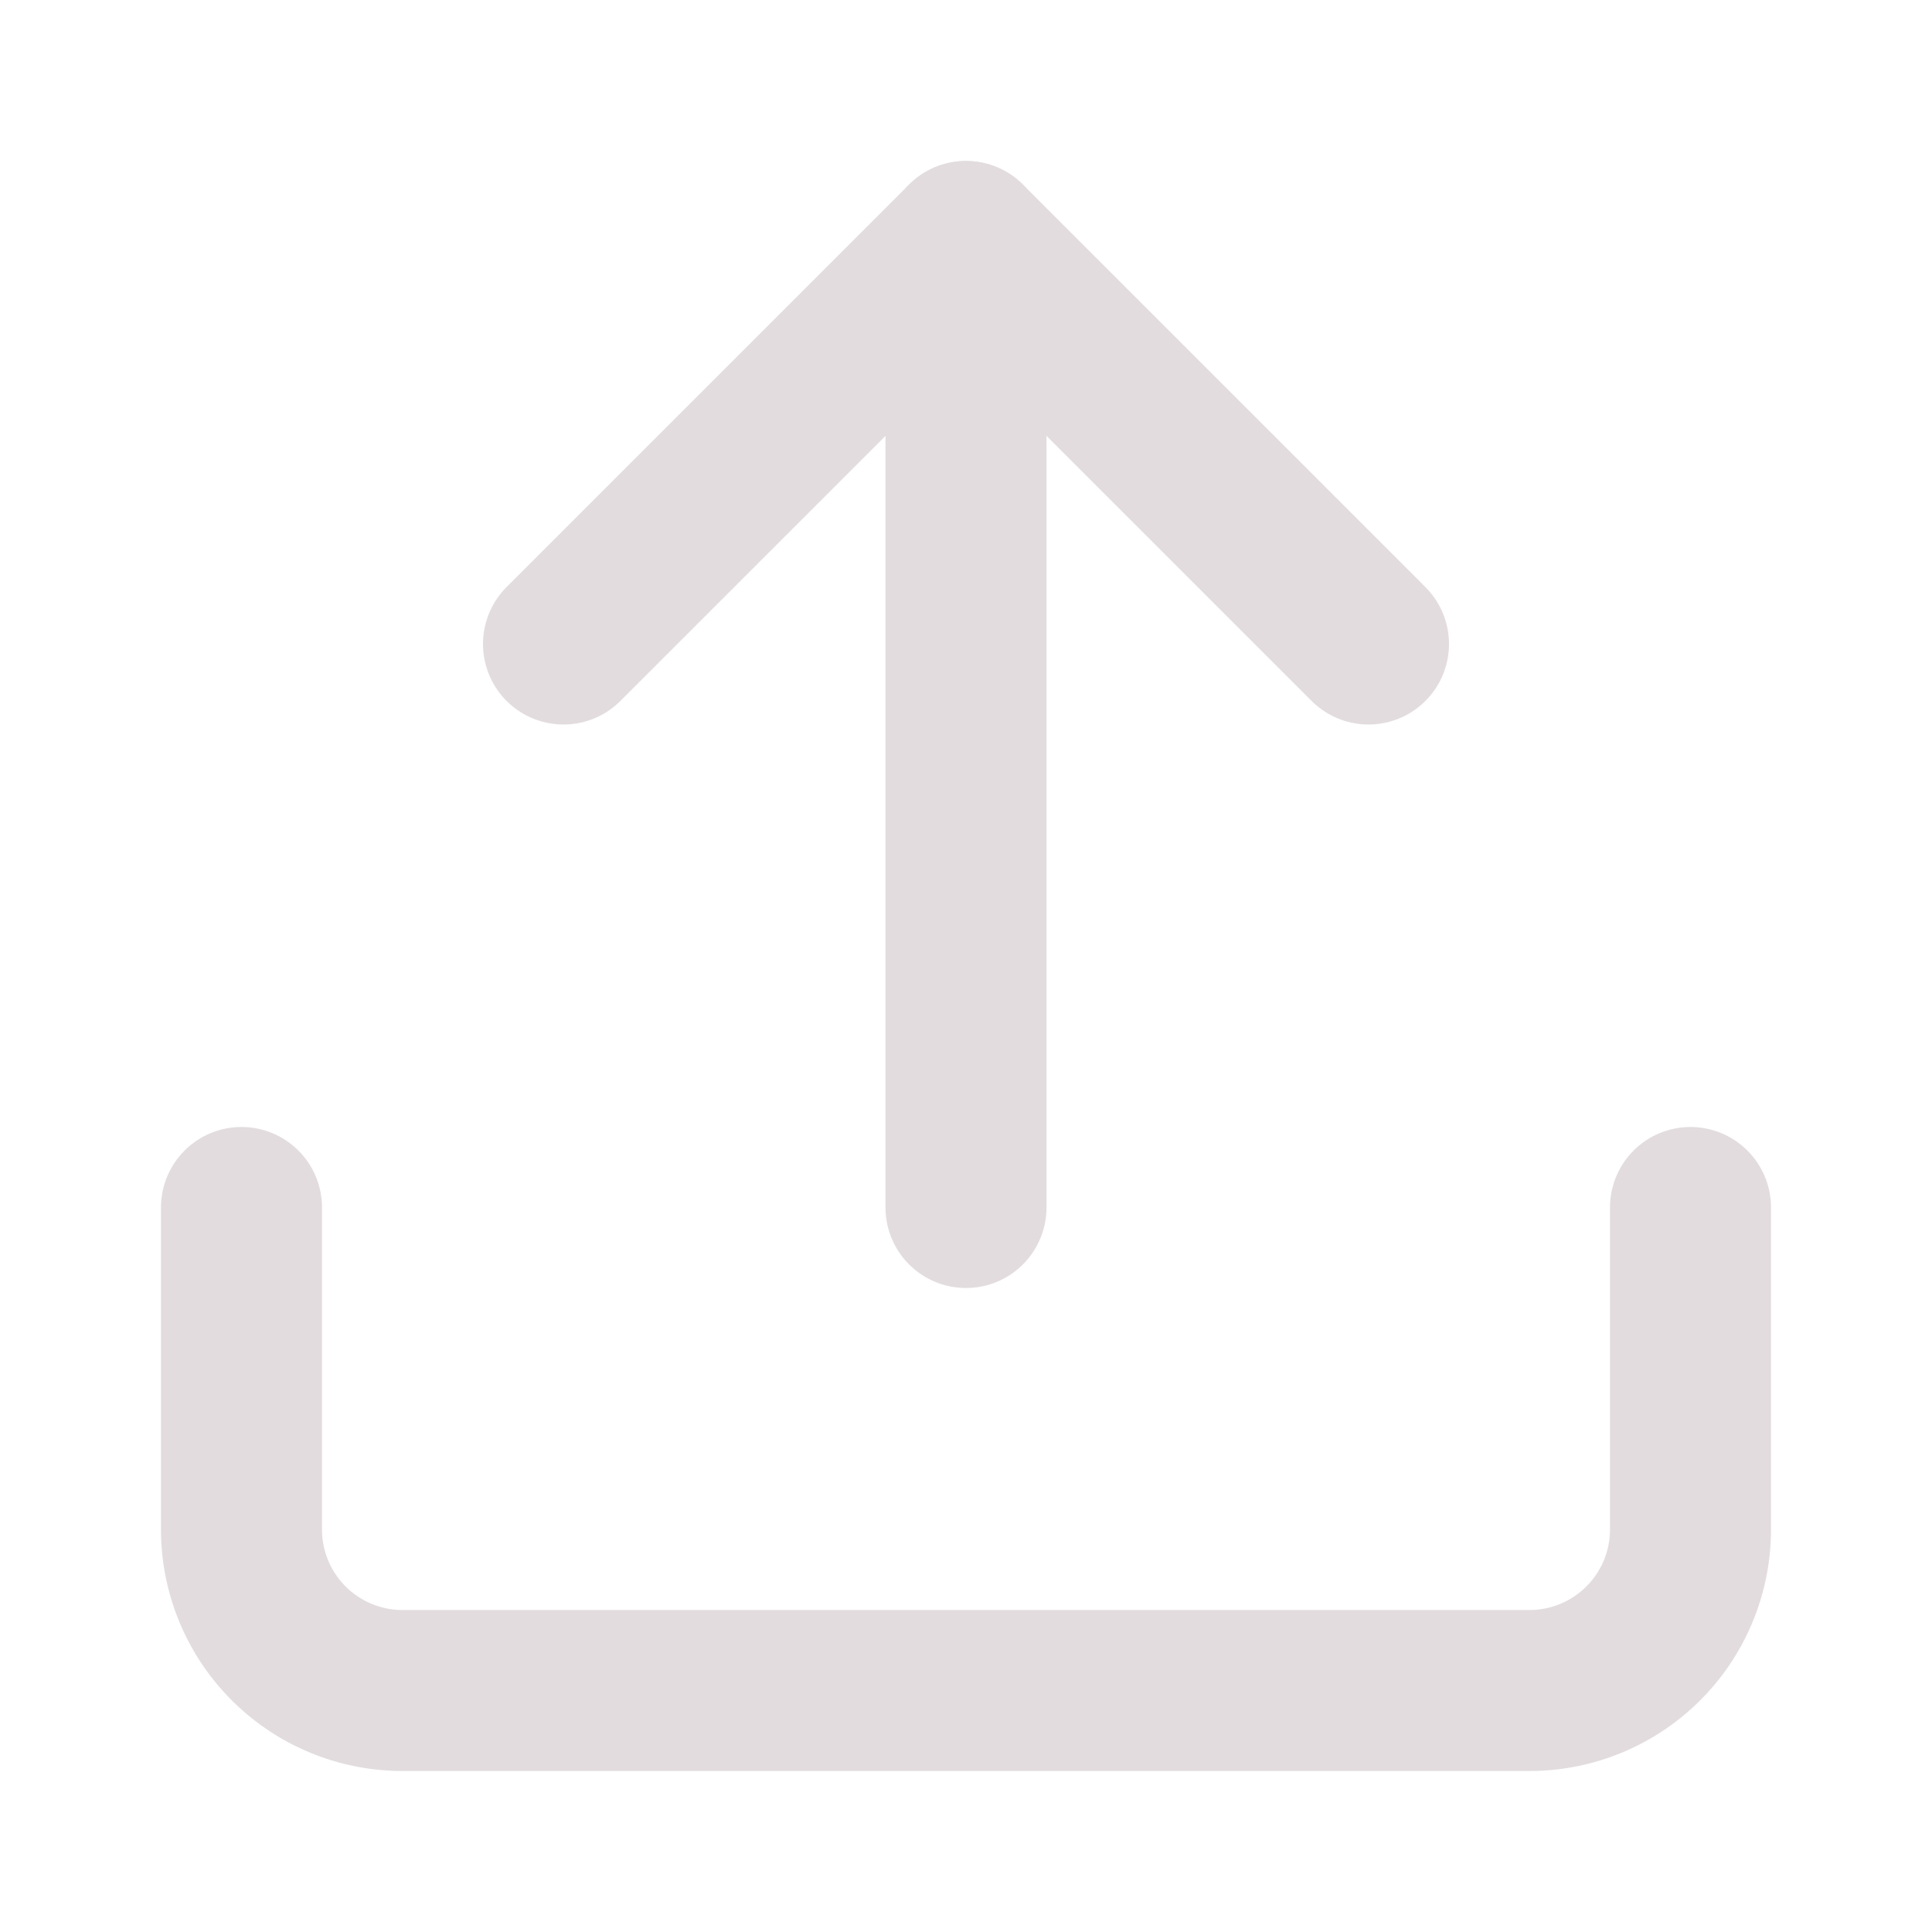 <svg xmlns="http://www.w3.org/2000/svg" width="24" height="24" viewBox="0 0 24 24" fill="none" stroke="rgb(226, 220, 222)" stroke-width="2" stroke-linecap="round" stroke-linejoin="round" class="feather feather-upload"><path d="M21 15v4a2 2 0 0 1-2 2H5a2 2 0 0 1-2-2v-4"></path><polyline points="17 8 12 3 7 8"></polyline><line x1="12" y1="3" x2="12" y2="15"></line></svg>